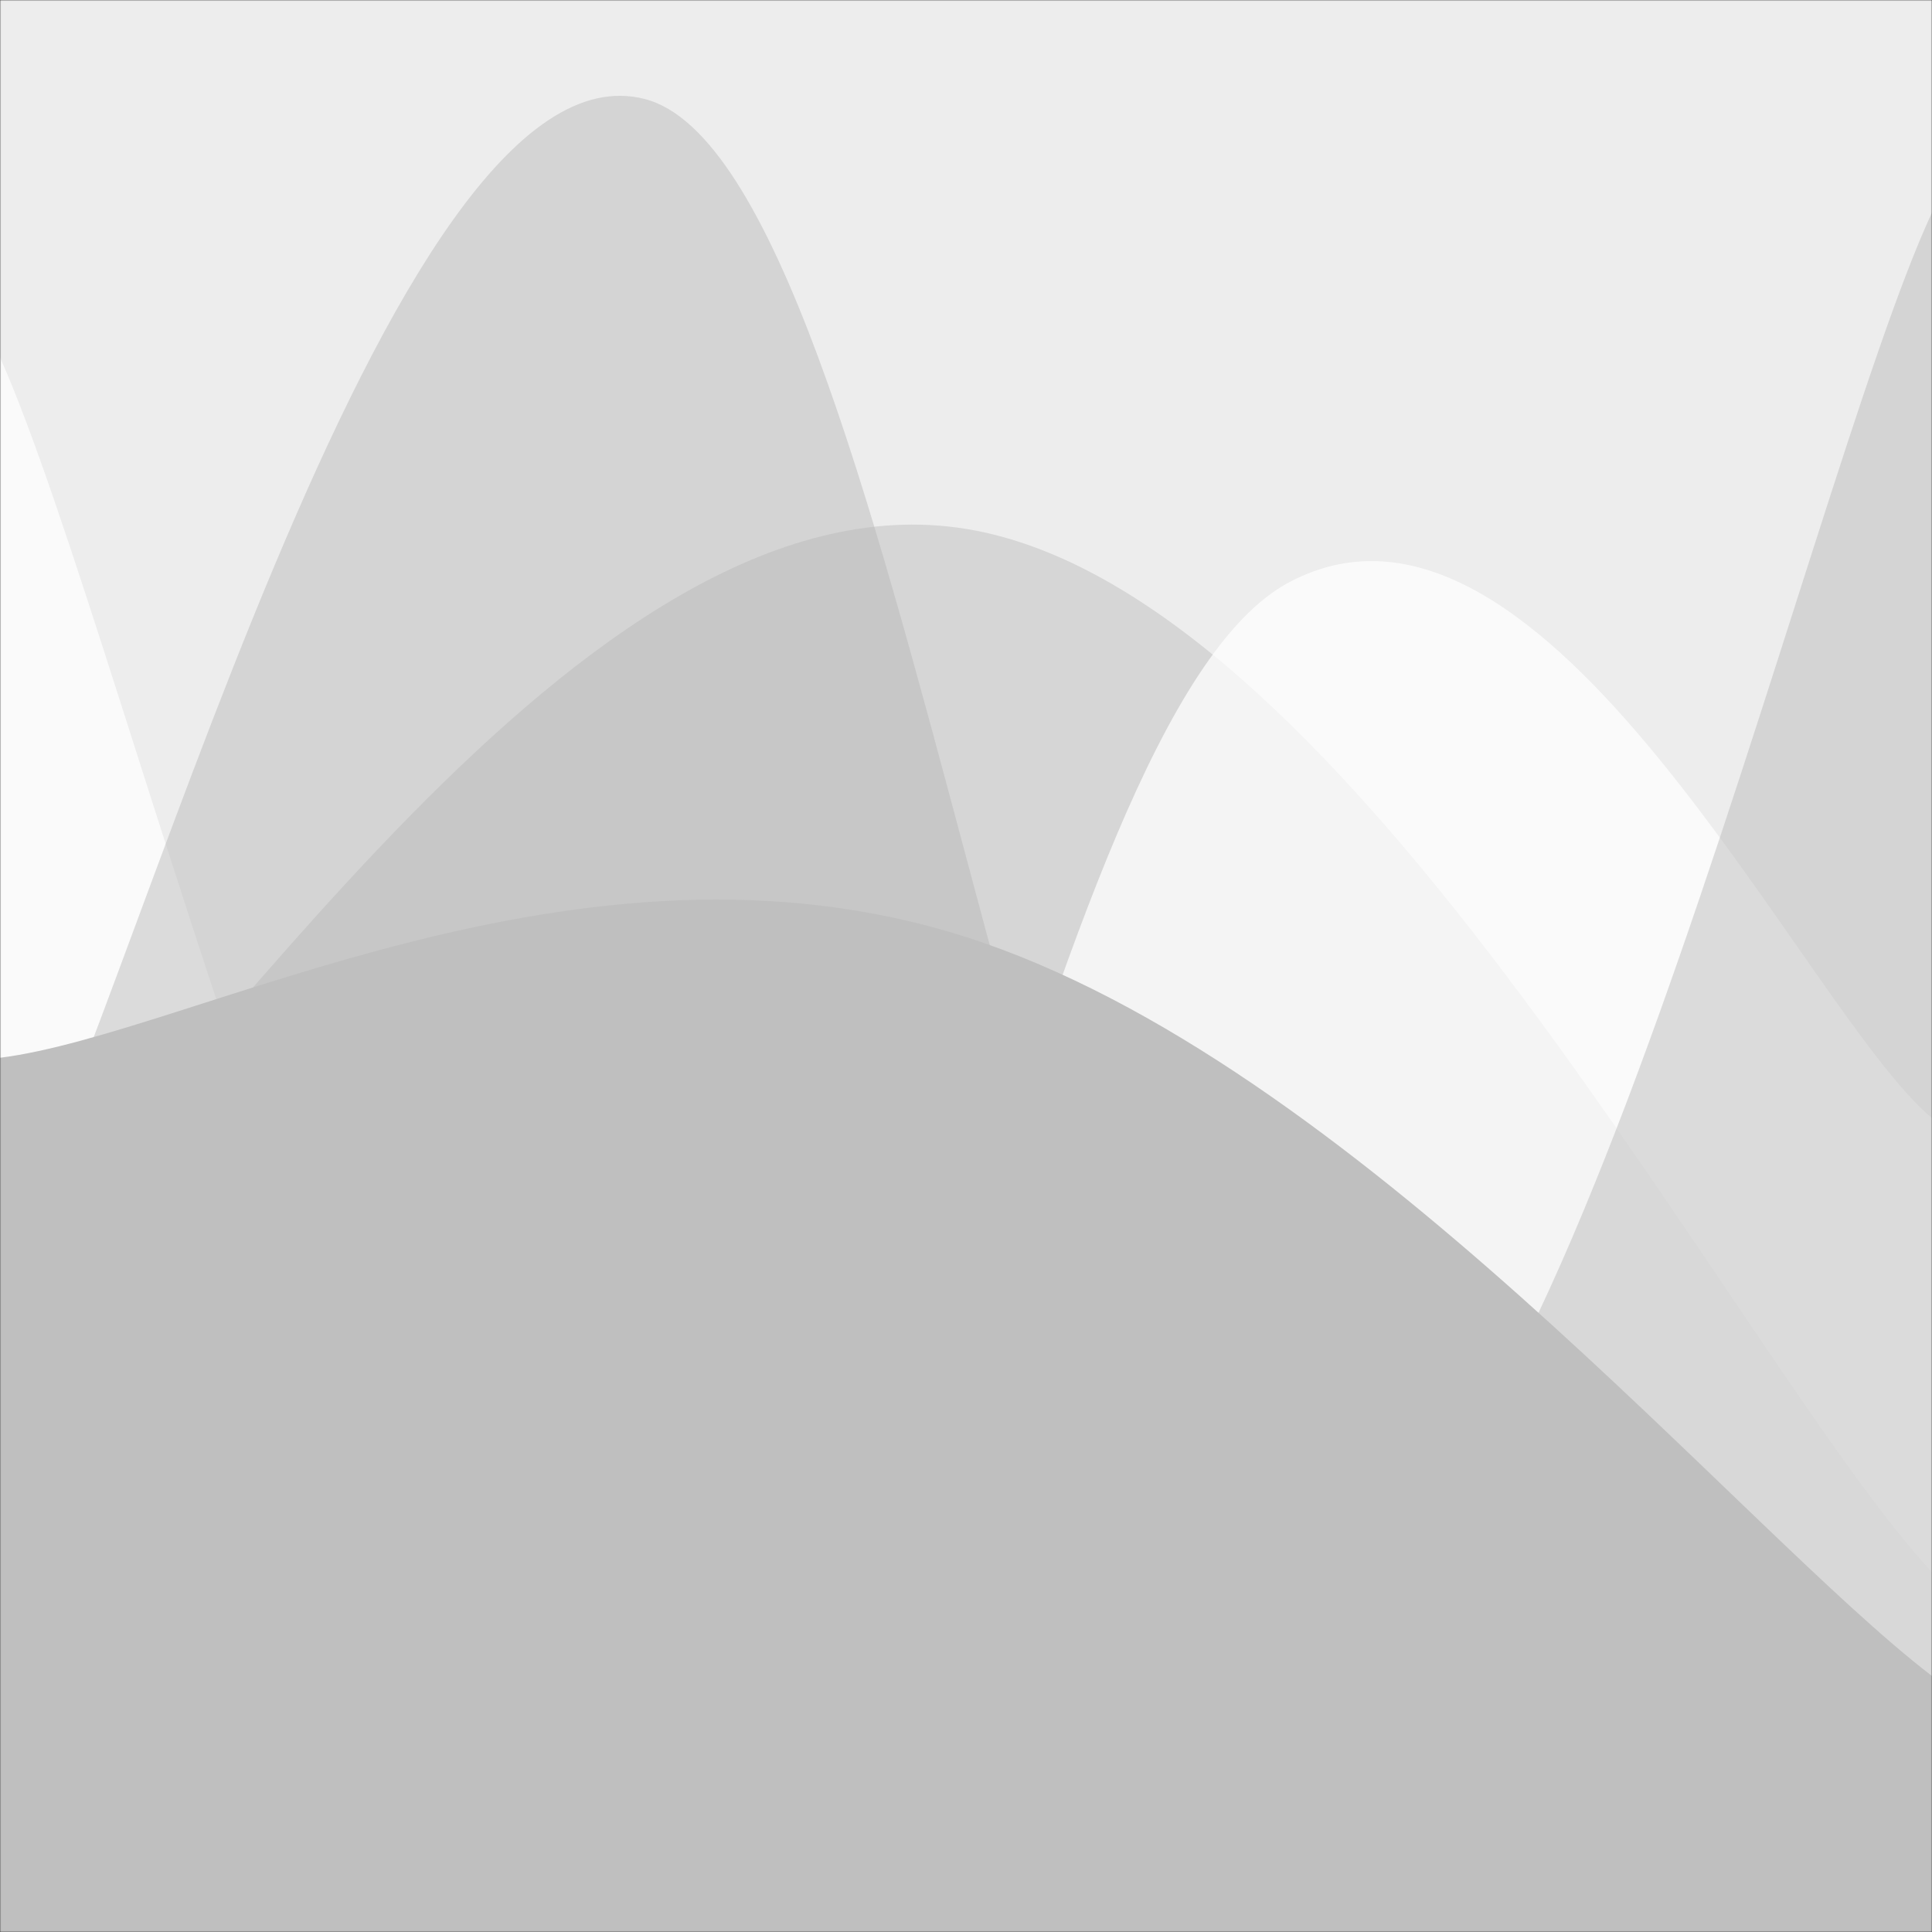 <svg xmlns="http://www.w3.org/2000/svg" version="1.1" xmlns:xlink="http://www.w3.org/1999/xlink" xmlns:svgjs="http://svgjs.com/svgjs" width="800" height="800" preserveAspectRatio="none" viewBox="0 0 800 800"><rect x="0" y="0" width="800" height="800" fill="#333333" stroke="none"/><g mask="url(&quot;#SvgjsMask1349&quot;)" fill="none"><rect width="800" height="800" x="0" y="0" fill="rgba(237, 237, 237, 1)"></rect><path d="M 0,521 C 80,460.6 240,193 400,219 C 560,245 720,564.6 800,651L800 800L0 800z" fill="rgba(214, 214, 214, 1)"></path><path d="M 0,148 C 53.4,267.2 160.2,725.4 267,744 C 373.8,762.6 427.4,297.2 534,241 C 640.6,184.8 746.8,418.6 800,463L800 800L0 800z" fill="rgba(255, 255, 255, 0.73)"></path><path d="M 0,521 C 53.4,425 160.2,13.4 267,41 C 373.8,68.6 427.4,649.6 534,659 C 640.6,668.4 746.8,202.2 800,88L800 800L0 800z" fill="rgba(183, 183, 183, 0.45)"></path><path d="M 0,438 C 80,428 240,336.8 400,388 C 560,439.2 720,632.8 800,694L800 800L0 800z" fill="rgba(191, 191, 191, 1)"></path></g><defs><mask id="SvgjsMask1349"><rect width="800" height="800" fill="#ffffff"></rect></mask></defs></svg>